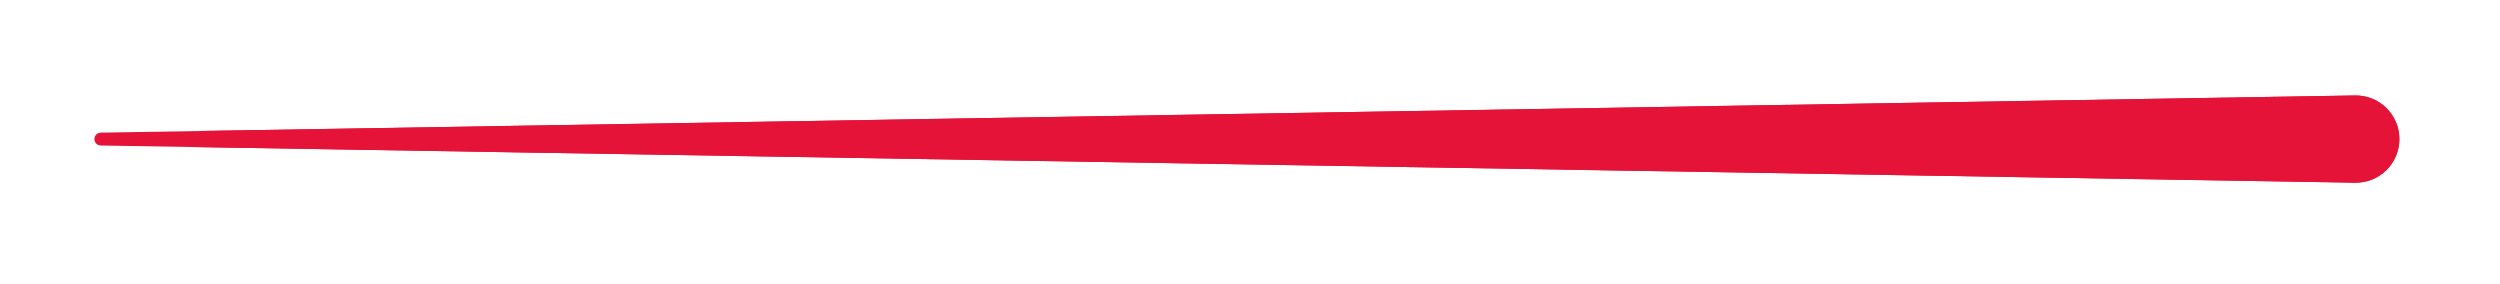<svg width="282" height="32" viewBox="0 0 282 32" fill="none" xmlns="http://www.w3.org/2000/svg">
<g filter="url(#filter0_d_2103_394)">
<path d="M265.65 9.862C268.397 9.816 270.649 12.031 270.649 14.779V14.779C270.649 17.527 268.397 19.742 265.65 19.697L11.363 15.505C10.967 15.499 10.649 15.176 10.649 14.779V14.779C10.649 14.383 10.967 14.06 11.363 14.053L265.65 9.862Z" fill="#E61339"/>
<path d="M265.665 18.788L22.473 14.779L265.665 10.771C267.904 10.734 269.74 12.539 269.74 14.779C269.74 17.019 267.904 18.825 265.665 18.788Z" stroke="#E61339" stroke-width="1.818"/>
</g>
<defs>
<filter id="filter0_d_2103_394" x="0.104" y="0.225" width="281.09" height="30.927" filterUnits="userSpaceOnUse" color-interpolation-filters="sRGB">
<feFlood flood-opacity="0" result="BackgroundImageFix"/>
<feColorMatrix in="SourceAlpha" type="matrix" values="0 0 0 0 0 0 0 0 0 0 0 0 0 0 0 0 0 0 127 0" result="hardAlpha"/>
<feOffset dy="0.909"/>
<feGaussianBlur stdDeviation="5.273"/>
<feComposite in2="hardAlpha" operator="out"/>
<feColorMatrix type="matrix" values="0 0 0 0 0.902 0 0 0 0 0.075 0 0 0 0 0.373 0 0 0 0.85 0"/>
<feBlend mode="normal" in2="BackgroundImageFix" result="effect1_dropShadow_2103_394"/>
<feBlend mode="normal" in="SourceGraphic" in2="effect1_dropShadow_2103_394" result="shape"/>
</filter>
</defs>
</svg>
